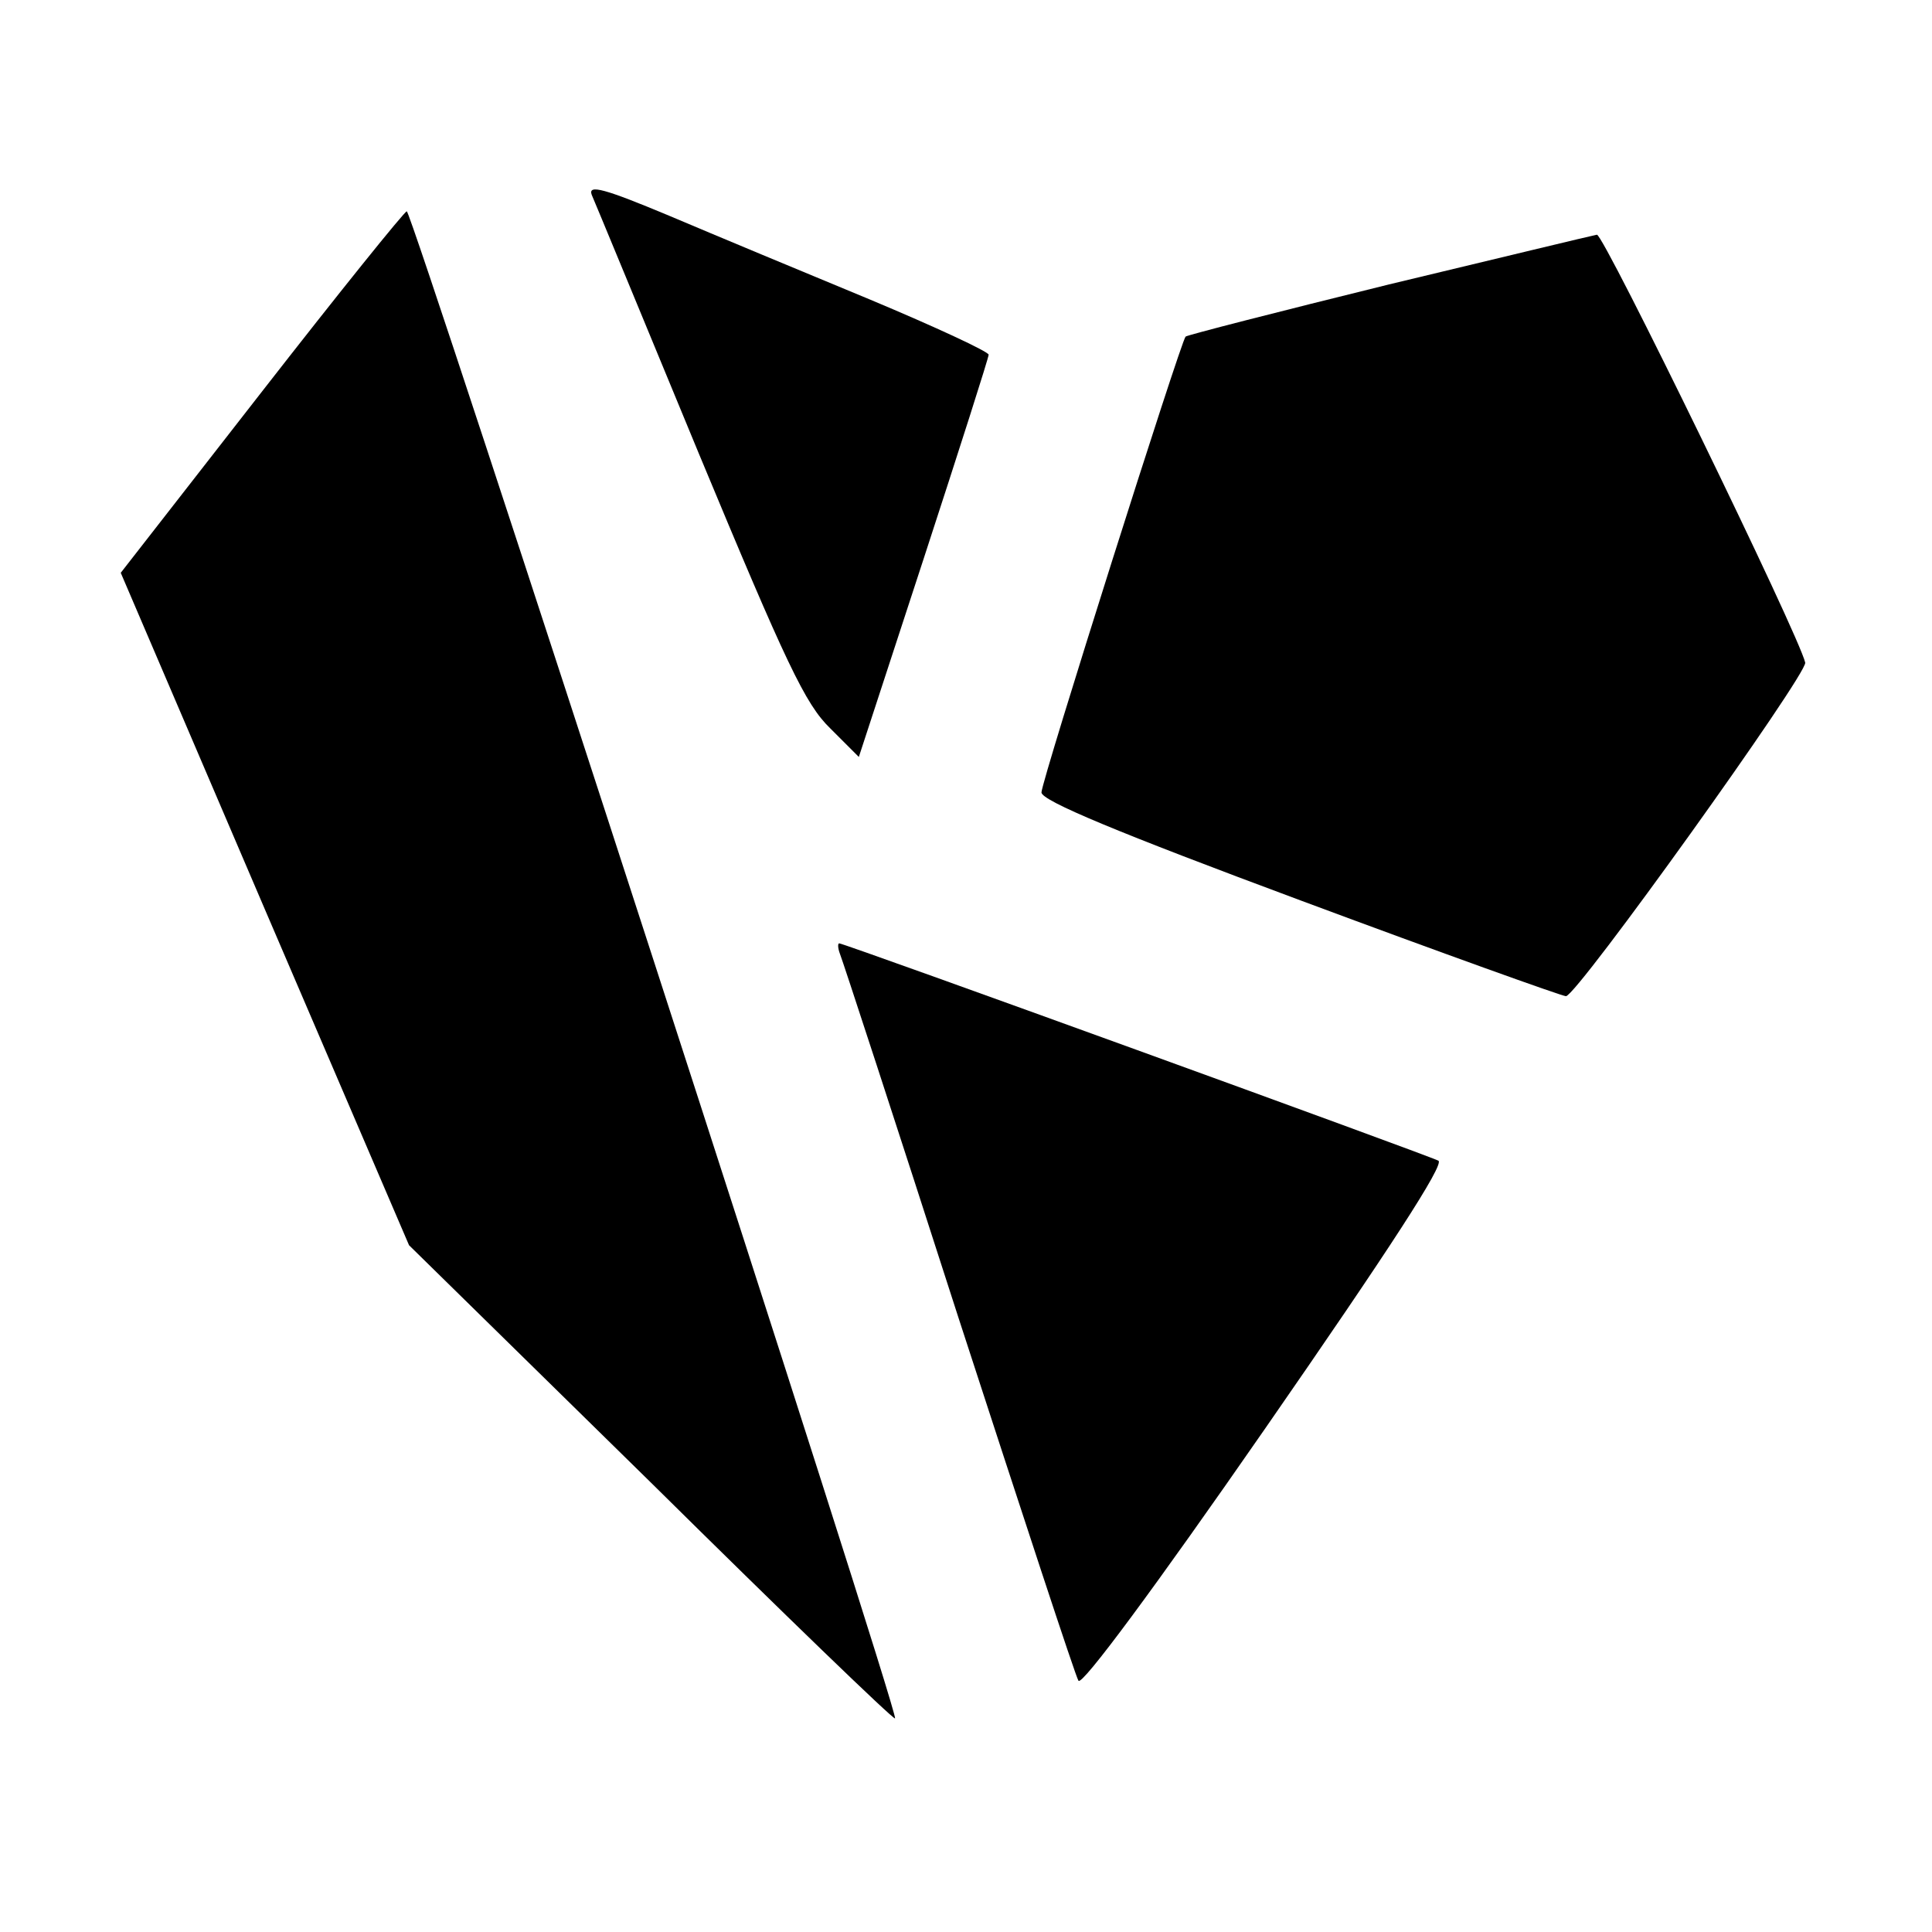 <?xml version="1.0" standalone="no"?>
<!DOCTYPE svg PUBLIC "-//W3C//DTD SVG 20010904//EN"
 "http://www.w3.org/TR/2001/REC-SVG-20010904/DTD/svg10.dtd">
<svg version="1.0" xmlns="http://www.w3.org/2000/svg"
 width="256pt" height="256pt" viewBox="0 0 256 256"
 preserveAspectRatio="xMidYMid meet">

<g transform="translate(0,256) scale(0.1,-0.1)"
fill="#000000" stroke="none">
<path d="M784 2302 c4 -9 68 -164 142 -343 116 -279 141 -332 174 -364 l38
-38 86 263 c47 144 86 266 86 270 0 4 -71 37 -157 73 -87 36 -207 86 -266 111
-86 36 -108 42 -103 28z"/>
<path d="M347 2041 l-187 -240 191 -446 191 -445 321 -315 c176 -174 321 -314
323 -312 6 5 -640 1997 -647 1997 -3 0 -90 -108 -192 -239z"/>
<path d="M1840 2183 c-146 -36 -267 -67 -269 -69 -6 -5 -191 -589 -191 -604 0
-11 101 -53 343 -143 188 -70 347 -127 352 -127 15 1 320 427 317 442 -8 36
-267 568 -276 567 -6 -1 -130 -31 -276 -66z"/>
<path d="M1113 1296 c3 -7 74 -224 157 -482 84 -258 155 -475 159 -481 4 -8
101 123 248 335 165 238 237 349 229 354 -13 7 -787 288 -794 288 -2 0 -2 -6
1 -14z"/>
</g>
</svg>
